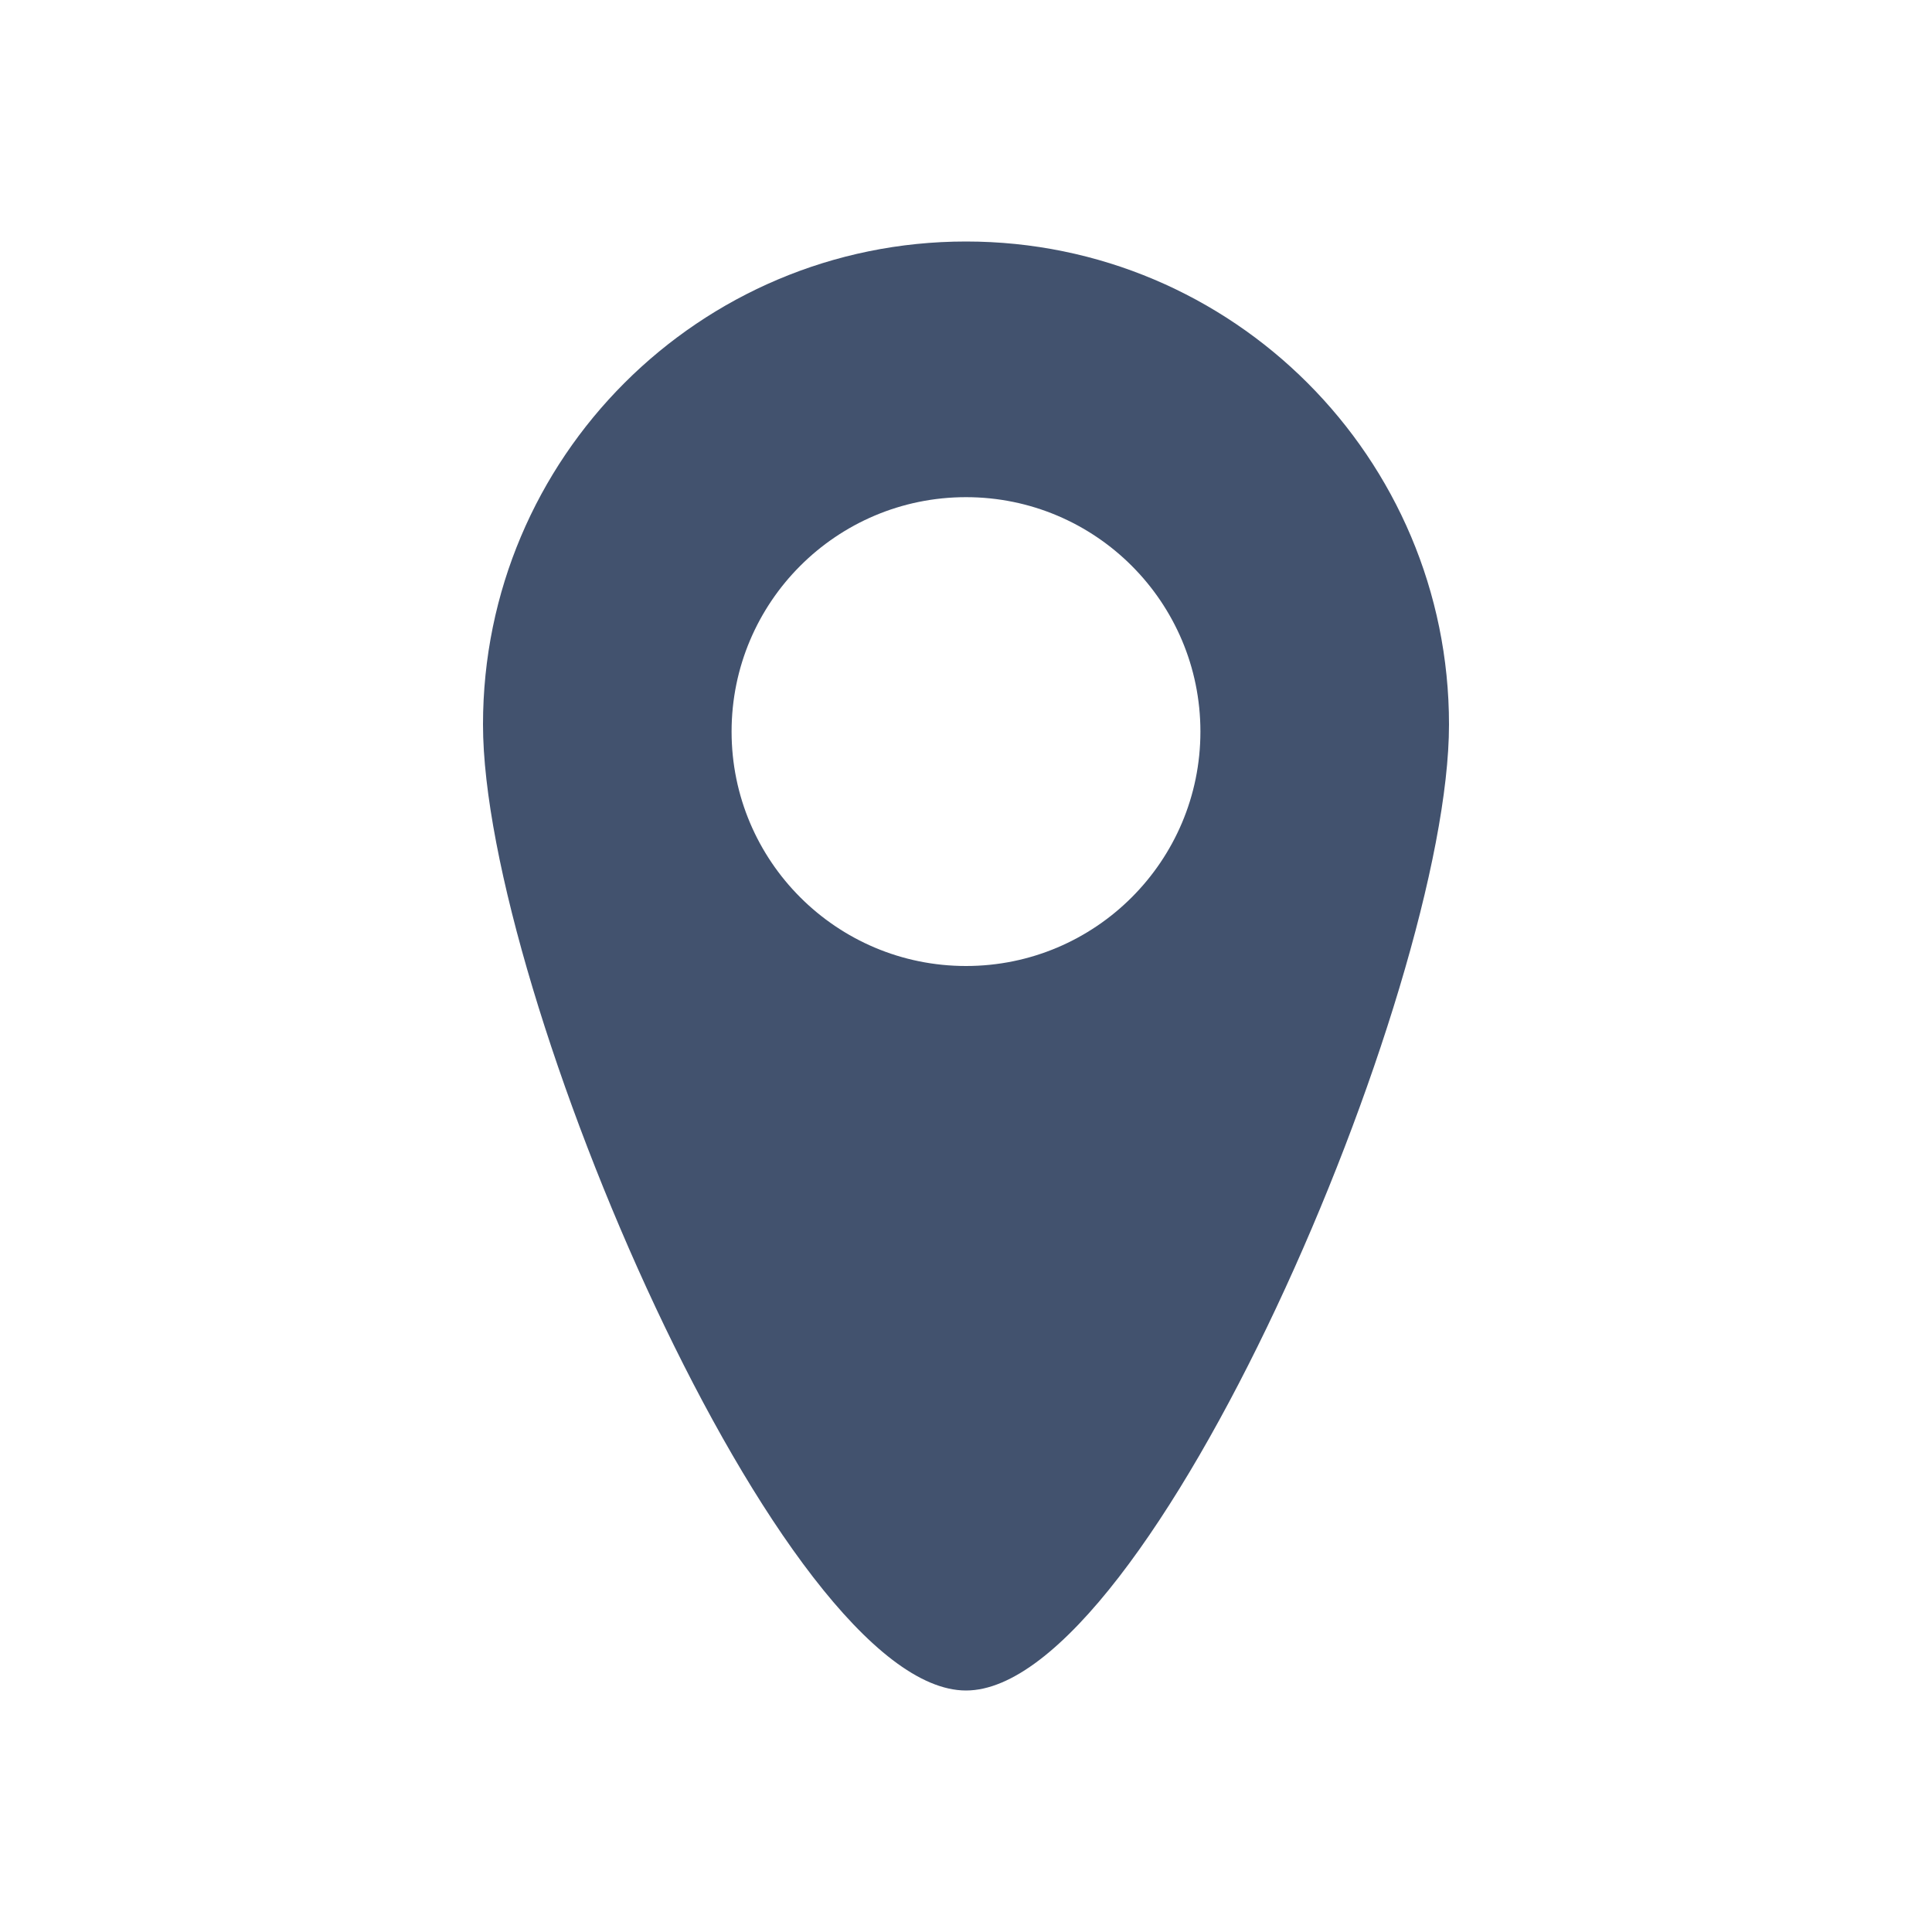<?xml version="1.0" encoding="UTF-8" standalone="no"?>
<svg width="24px" height="24px" viewBox="0 0 24 24" version="1.1" xmlns="http://www.w3.org/2000/svg" xmlns:xlink="http://www.w3.org/1999/xlink">
    <!-- Generator: Sketch 45.1 (43504) - http://www.bohemiancoding.com/sketch -->
    <title>icons/location</title>
    <desc>Created with Sketch.</desc>
    <defs></defs>
    <g id="Global" stroke="none" stroke-width="1" fill="none" fill-rule="evenodd">
        <g id="icons/location" fill="#42526E">
            <path d="M12,21 C9.72,21 6,12.314 6,9 C6,5.686 8.686,3 12,3 C15.314,3 18,5.686 18,9 C18,12.314 14.28,21 12,21 Z M12,12 C13.608,12 14.912,10.696 14.912,9.088 C14.912,7.48 13.608,6.176 12,6.176 C10.392,6.176 9.088,7.48 9.088,9.088 C9.088,10.696 10.392,12 12,12 Z" id="Oval-2"></path>
        </g>
    </g>
</svg>